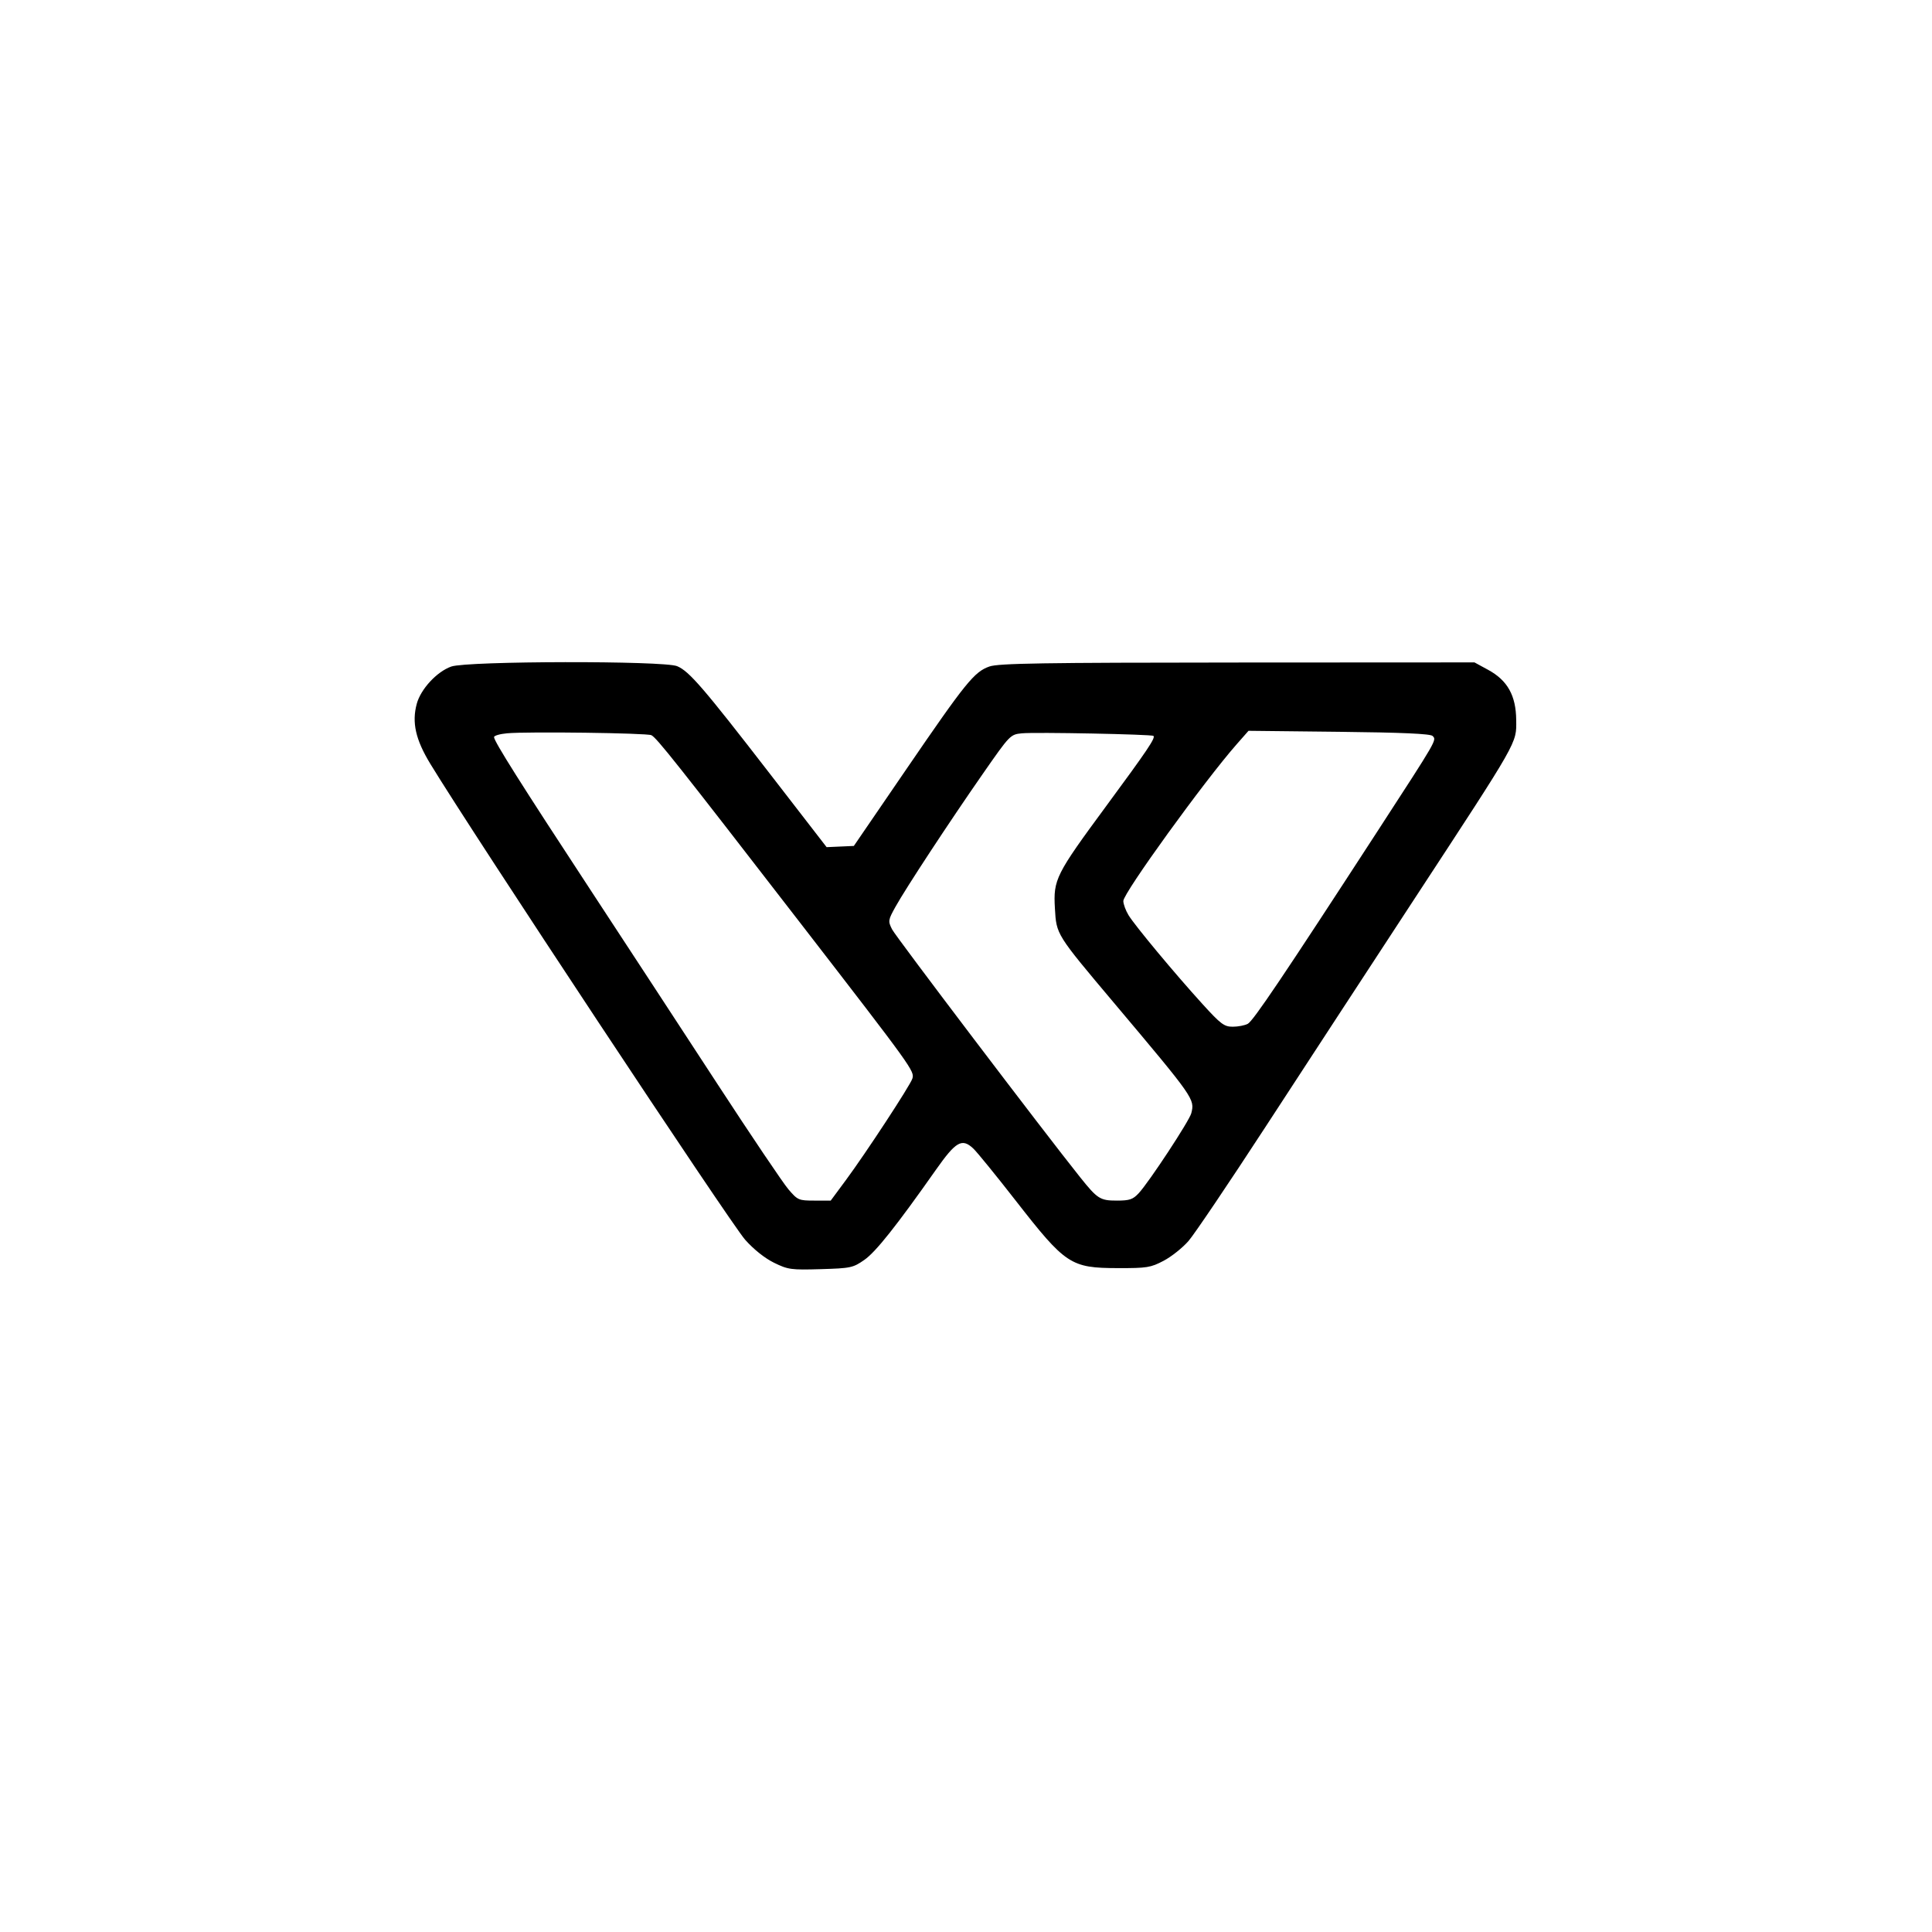 <svg xmlns="http://www.w3.org/2000/svg" width="700" height="700" viewBox="0 0 700 700" version="1.1">
	<path d="M 163.500 241.503 C 158.279 243.350, 152.436 249.666, 150.994 255.023 C 149.175 261.779, 150.575 267.971, 155.904 276.736 C 171.381 302.193, 264.606 443.118, 269.979 449.180 C 273.080 452.678, 277.101 455.881, 280.446 457.518 C 285.535 460.007, 286.603 460.154, 297.357 459.838 C 308.240 459.518, 309.061 459.343, 313.168 456.483 C 317.309 453.599, 324.734 444.252, 339.086 423.859 C 346.355 413.530, 348.543 412.282, 352.639 416.131 C 353.983 417.393, 360.891 425.878, 367.990 434.987 C 386.100 458.224, 387.910 459.420, 405 459.462 C 415.589 459.489, 416.906 459.277, 421.623 456.793 C 424.441 455.309, 428.491 452.084, 430.623 449.626 C 432.756 447.168, 445.296 428.584, 458.490 408.328 C 471.685 388.073, 496.031 350.800, 512.593 325.500 C 550.462 267.653, 549.430 269.467, 549.351 260.889 C 549.270 252.007, 546.203 246.517, 539.190 242.700 L 534.229 240 448.365 240.044 C 377.667 240.080, 361.793 240.334, 358.500 241.480 C 353.007 243.391, 349.927 247.203, 328.176 279 L 309.364 306.500 304.432 306.720 L 299.500 306.940 279 280.418 C 254.784 249.089, 249.698 243.190, 245.332 241.365 C 240.504 239.348, 169.253 239.468, 163.500 241.503 M 183.750 265.684 C 181.137 265.918, 179 266.540, 179 267.065 C 179 268.592, 188.675 283.924, 213.981 322.500 C 226.970 342.300, 247.627 373.878, 259.886 392.672 C 272.145 411.467, 283.746 428.680, 285.665 430.922 C 289.019 434.840, 289.389 435, 295.071 435 L 300.986 435 306.486 427.563 C 313.777 417.703, 329.775 393.283, 330.558 390.819 C 331.417 388.110, 330.825 387.287, 289.955 334.400 C 245.195 276.480, 237.886 267.265, 236 266.372 C 234.332 265.582, 191.223 265.015, 183.750 265.684 M 370.259 265.694 C 366.055 266.111, 365.935 266.235, 356.137 280.307 C 344.003 297.735, 328.220 321.761, 324.450 328.543 C 321.772 333.361, 321.717 333.726, 323.204 336.706 C 324.498 339.301, 378.081 409.932, 391.324 426.500 C 397.634 434.394, 398.585 435, 404.659 435 C 409.281 435, 410.470 434.596, 412.599 432.299 C 416.365 428.235, 430.950 406.049, 431.626 403.355 C 432.919 398.203, 432.770 397.990, 403.619 363.364 C 382.592 338.387, 382.766 338.666, 382.212 329.110 C 381.607 318.657, 382.492 316.893, 400.810 292.037 C 415.769 271.738, 418.724 267.350, 417.918 266.629 C 417.271 266.049, 375.040 265.221, 370.259 265.694 M 448.083 269.642 C 436.395 282.919, 406.999 323.565, 407.004 326.442 C 407.006 327.574, 407.857 329.893, 408.895 331.595 C 411.220 335.408, 425.573 352.655, 435.654 363.750 C 442.311 371.076, 443.542 372, 446.641 372 C 448.561 372, 451.015 371.527, 452.095 370.949 C 454.070 369.892, 464.988 353.681, 499.205 301 C 520.899 267.598, 520.569 268.169, 519.045 266.645 C 518.253 265.853, 507.895 265.395, 485.132 265.145 L 452.360 264.785 448.083 269.642" stroke="none" fill="#000000" fill-rule="evenodd"/>
</svg>